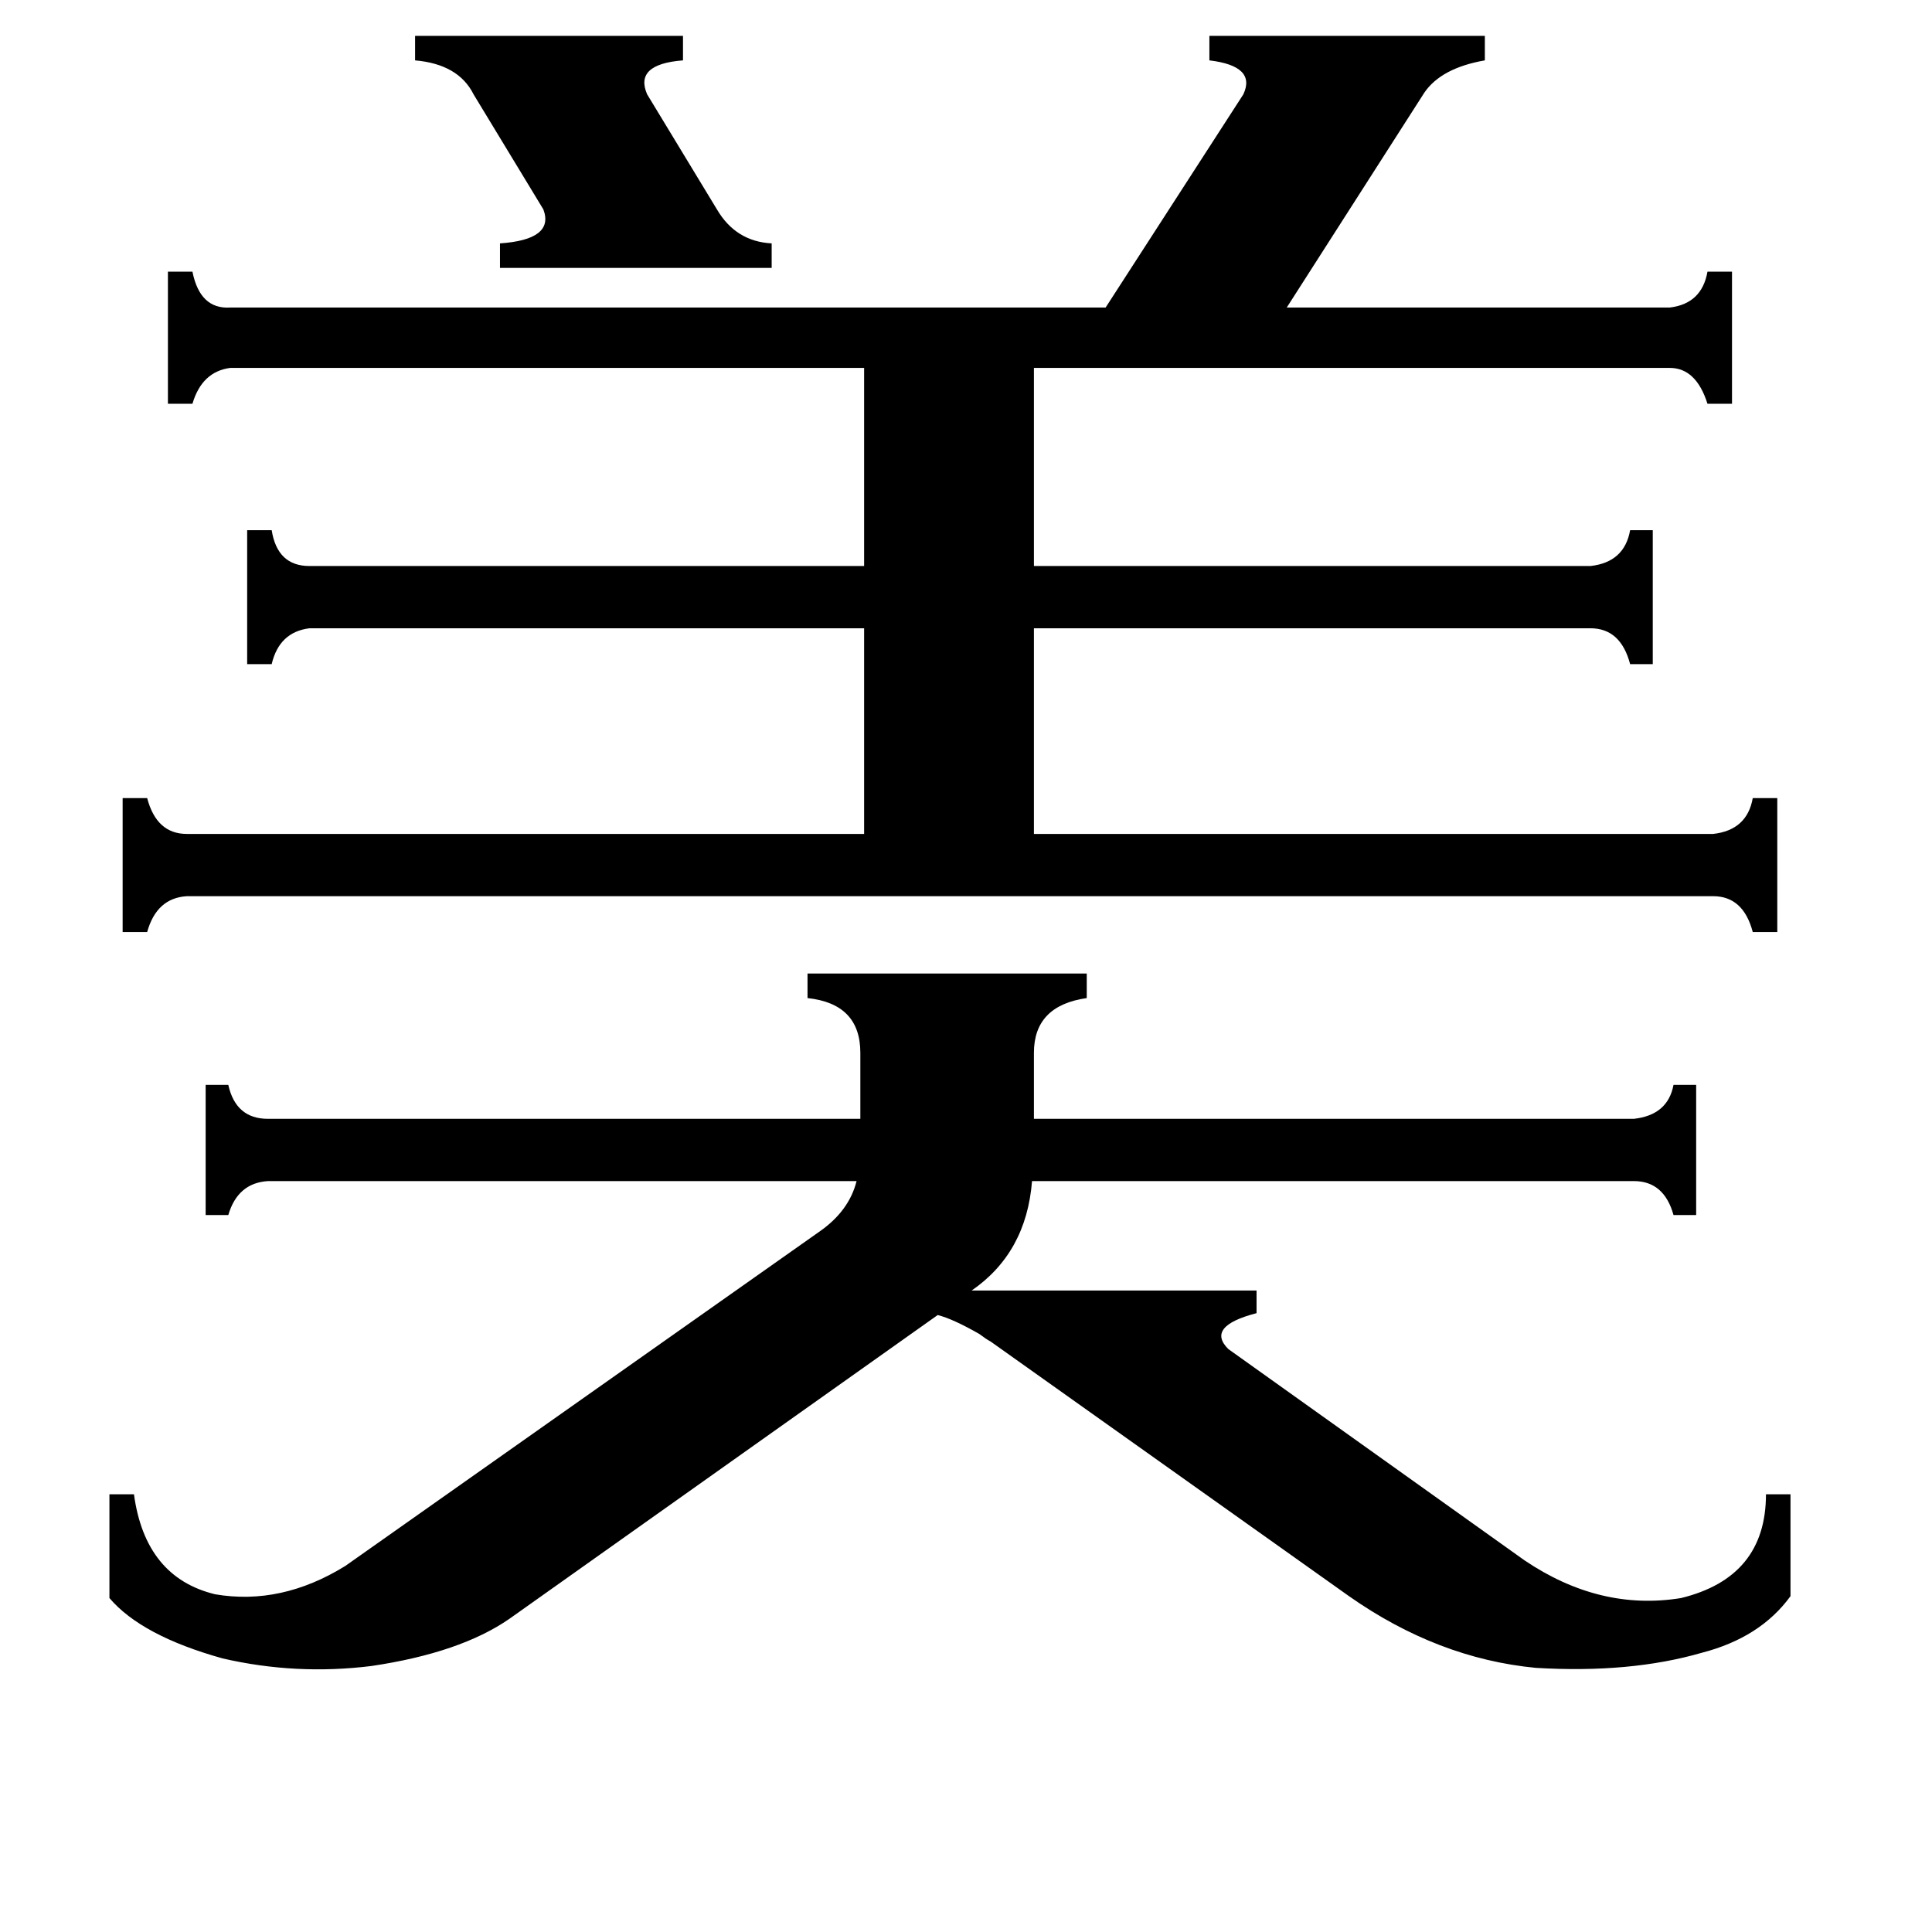 <svg xmlns="http://www.w3.org/2000/svg" viewBox="0 -800 1024 1024">
	<path fill="#000000" d="M265 -658V-671Q294 -673 288 -689L251 -750Q243 -766 220 -768V-781H362V-768Q336 -766 343 -750L380 -689Q390 -672 409 -671V-658ZM866 -207Q884 -209 887 -225H899V-156H887Q882 -174 866 -174H547Q544 -136 515 -116H666V-104Q639 -97 651 -85L808 27Q848 54 891 47Q936 36 936 -8H949V46Q933 68 902 76Q864 87 814 84Q762 79 715 46L525 -89Q523 -90 519 -93Q505 -101 497 -103L270 58Q244 76 197 83Q157 88 118 79Q75 67 58 47V-8H71Q77 36 114 45Q149 51 183 30L434 -147Q450 -158 454 -174H142Q126 -173 121 -156H109V-225H121Q125 -207 142 -207H456V-242Q456 -268 428 -271V-284H576V-271Q548 -267 548 -242V-207ZM908 -358Q926 -360 929 -377H942V-306H929Q924 -325 908 -325H99Q83 -324 78 -306H65V-377H78Q83 -358 99 -358H458V-467H164Q148 -465 144 -448H131V-519H144Q147 -500 164 -500H458V-605H122Q107 -603 102 -586H89V-656H102Q106 -636 122 -637H586L659 -750Q666 -765 641 -768V-781H787V-768Q764 -764 755 -751L682 -637H885Q902 -639 905 -656H918V-586H905Q899 -605 885 -605H548V-500H843Q861 -502 864 -519H876V-448H864Q859 -467 843 -467H548V-358Z"/>
</svg>